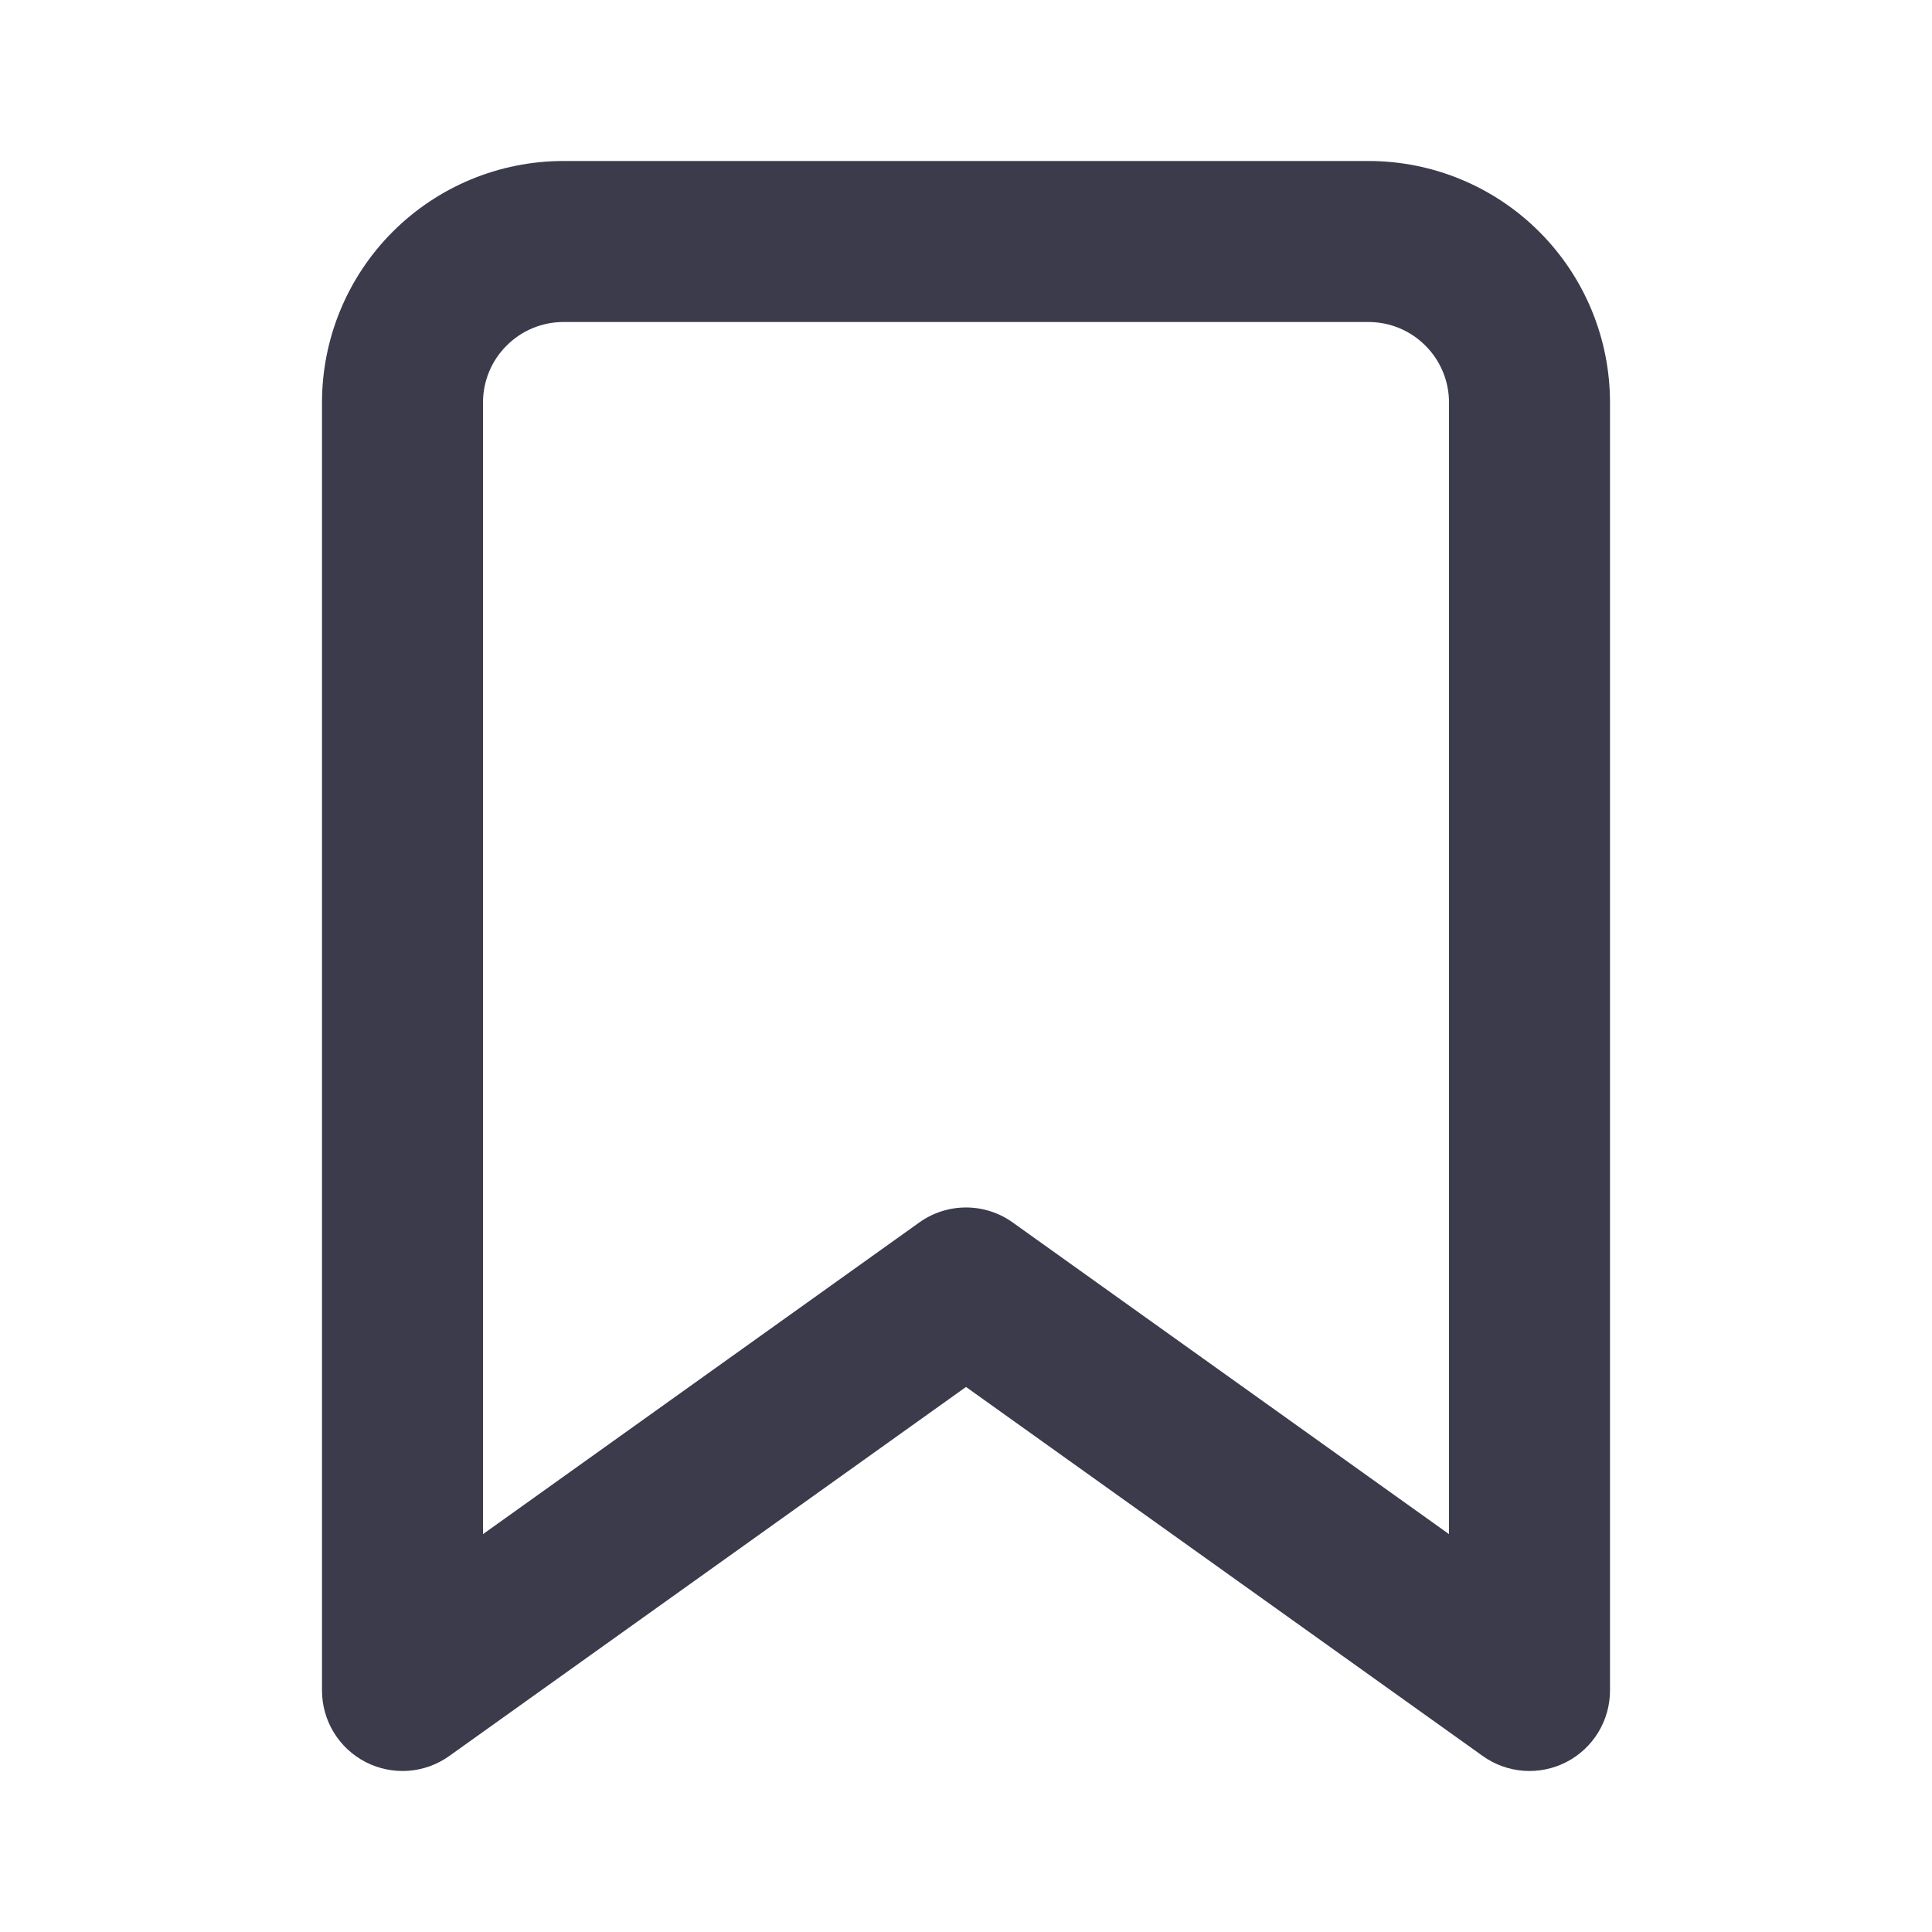 <svg xmlns="http://www.w3.org/2000/svg" width="18" height="18" viewBox="0 0 18 18" fill="none">
<path fill-rule="evenodd" clip-rule="evenodd" d="M5.25 1.5C4.653 1.5 4.081 1.737 3.659 2.159C3.237 2.581 3 3.153 3 3.75V15.75C3 16.031 3.157 16.288 3.407 16.417C3.657 16.545 3.957 16.524 4.186 16.36L9 12.922L13.814 16.36C14.043 16.524 14.343 16.545 14.593 16.417C14.843 16.288 15 16.031 15 15.75V3.75C15 3.153 14.763 2.581 14.341 2.159C13.919 1.737 13.347 1.5 12.75 1.5H5.25ZM4.72 3.22C4.86 3.079 5.051 3 5.25 3H12.75C12.949 3 13.14 3.079 13.28 3.22C13.421 3.36 13.5 3.551 13.5 3.75V14.293L9.436 11.39C9.175 11.203 8.825 11.203 8.564 11.39L4.5 14.293V3.75C4.5 3.551 4.579 3.36 4.72 3.22Z" fill="#3B3B4C"/>
</svg>